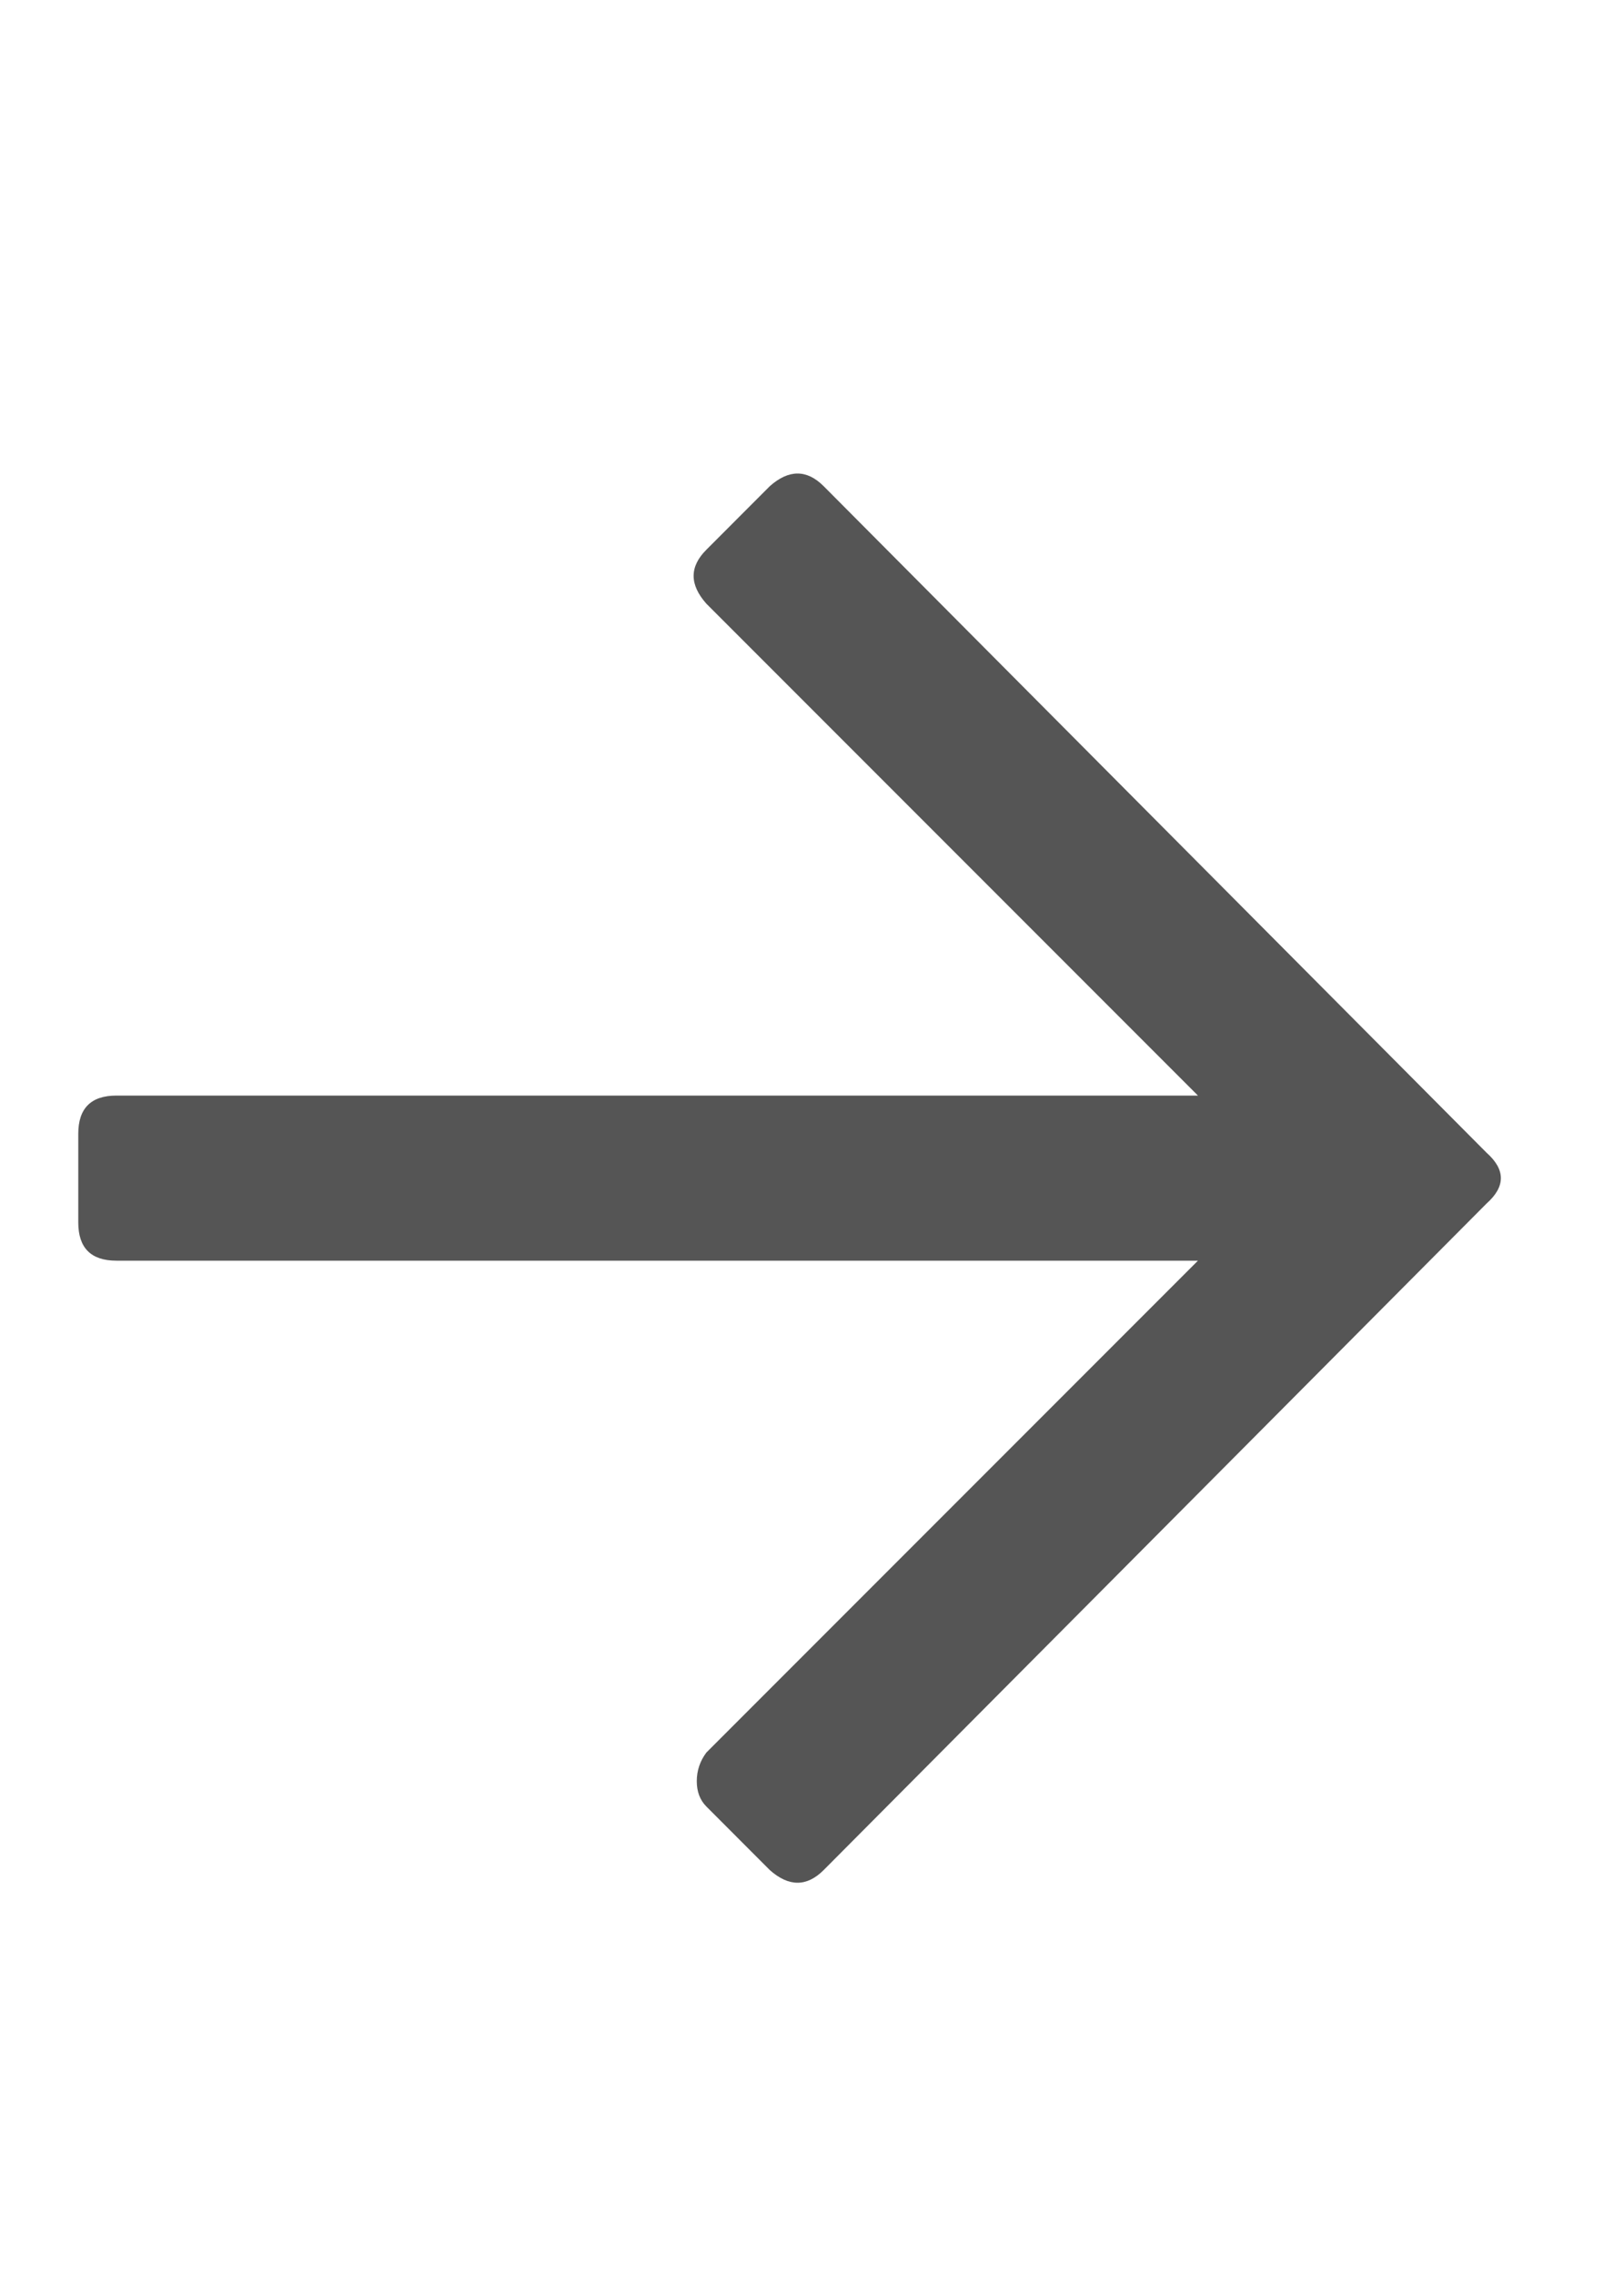 <svg width="20" height="28" viewBox="0 0 20 28" fill="none" xmlns="http://www.w3.org/2000/svg">
<path d="M9.48 5.984C9.714 5.776 9.936 5.776 10.144 5.984L18.308 14.188C18.542 14.396 18.542 14.604 18.308 14.812L10.144 23.016C9.936 23.224 9.714 23.224 9.48 23.016L8.699 22.234C8.621 22.156 8.581 22.052 8.581 21.922C8.581 21.792 8.621 21.674 8.699 21.57L14.753 15.516H1.433C1.121 15.516 0.964 15.359 0.964 15.047V13.953C0.964 13.641 1.121 13.484 1.433 13.484H14.753L8.699 7.43C8.49 7.195 8.49 6.974 8.699 6.766L9.48 5.984Z" fill="#555555"/>
</svg>
